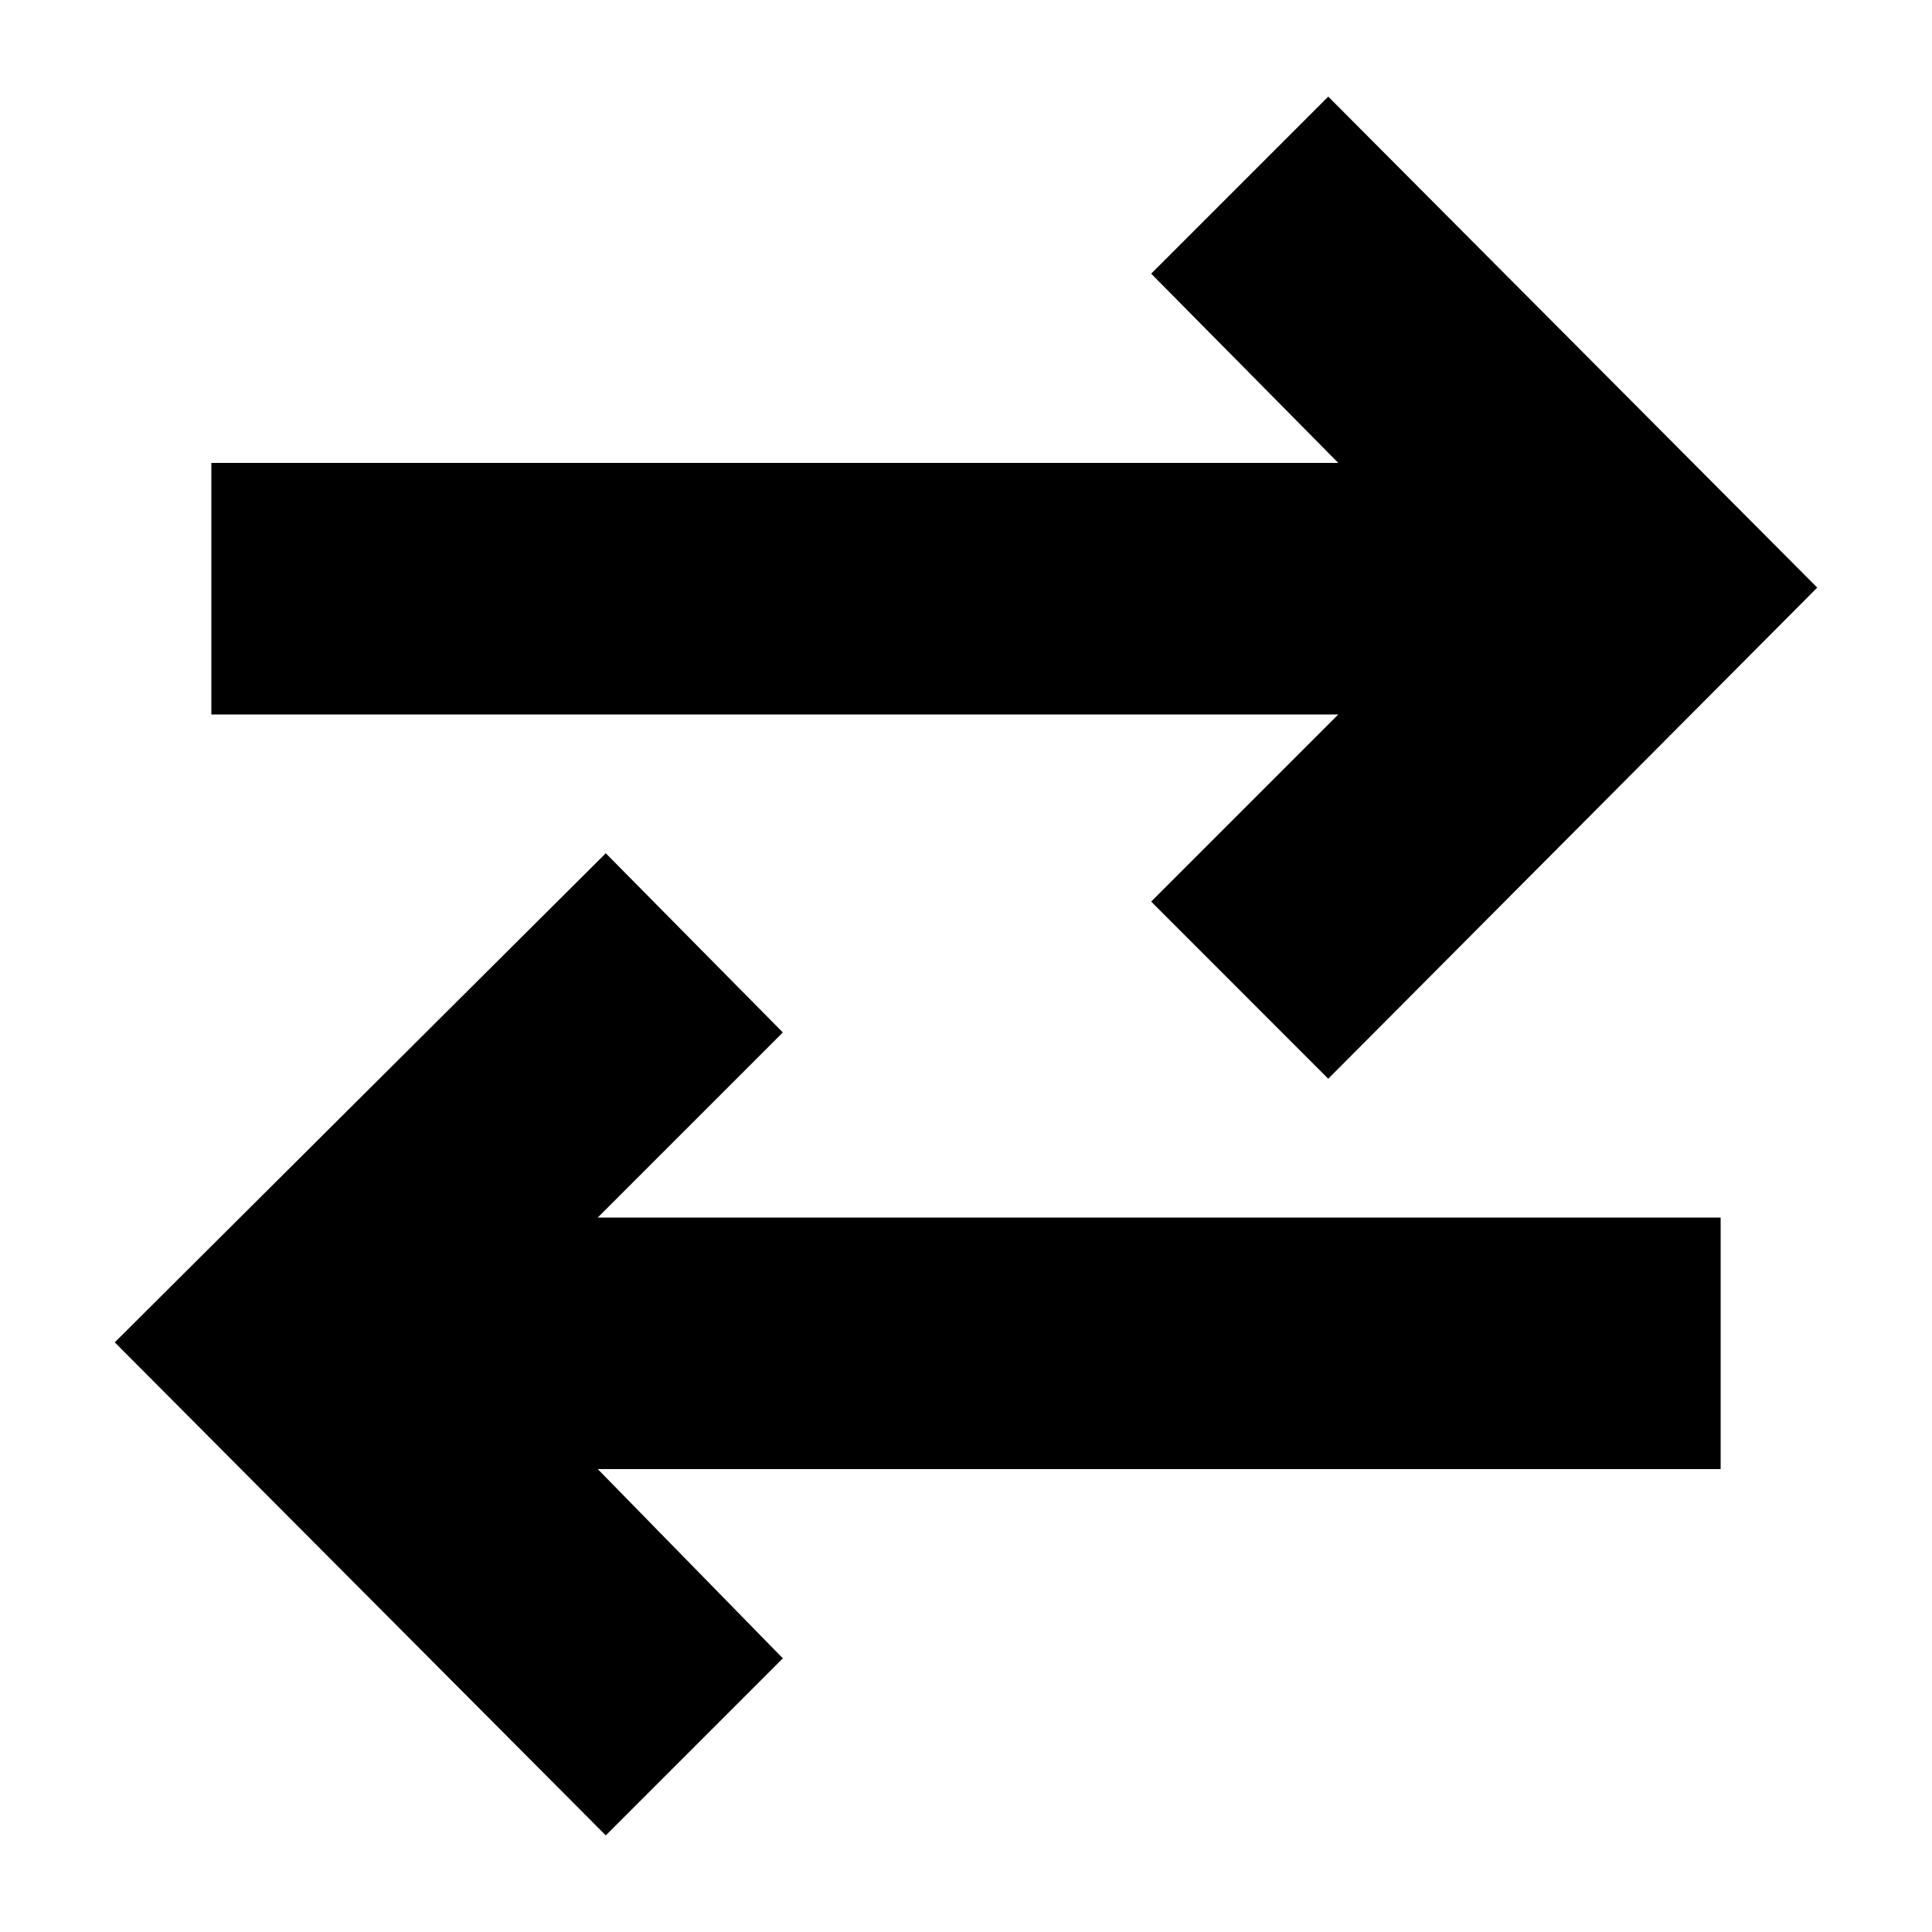 <svg xmlns="http://www.w3.org/2000/svg" height="20" width="20"><path d="M13.75 11.167 11.917 9.333 13.854 7.396H2.188V4.792H13.854L11.917 2.833L13.75 1L18.812 6.083ZM6.271 19 1.188 13.896 6.271 8.833 8.104 10.688 6.188 12.604H17.812V15.208H6.188L8.104 17.167Z"/></svg>